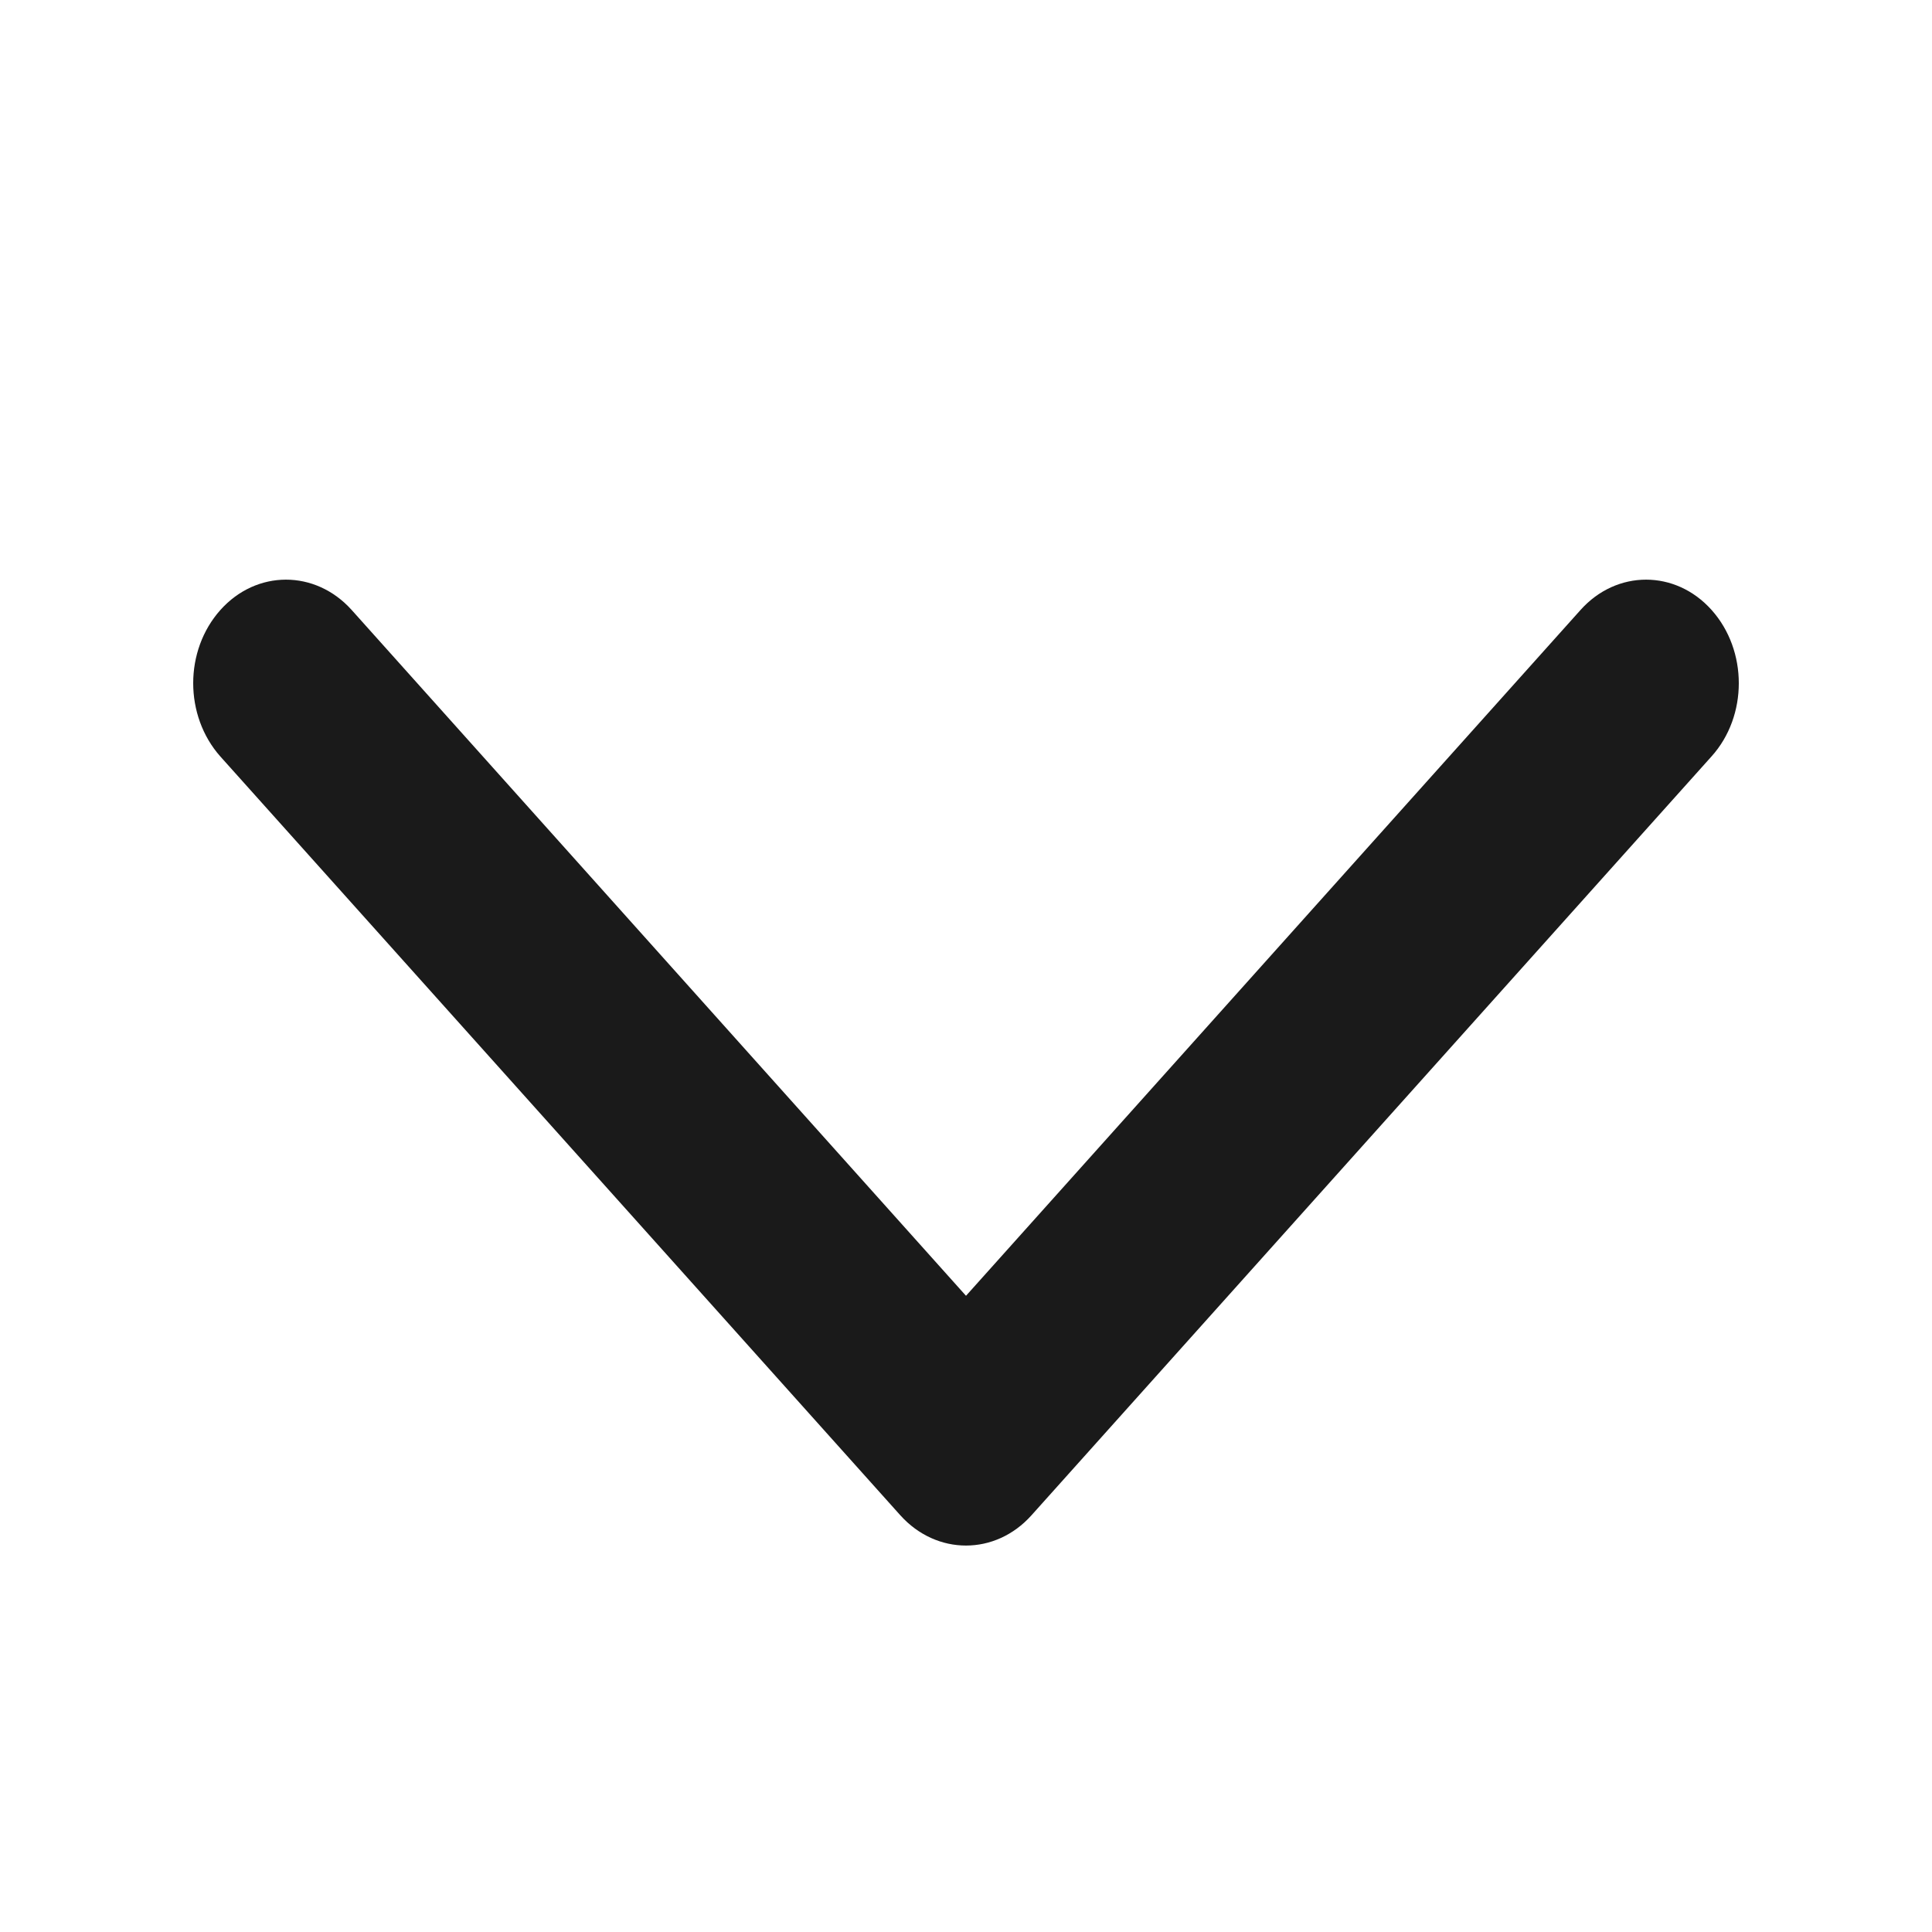 <svg xmlns="http://www.w3.org/2000/svg" width="10" height="10" viewBox="0 0 10 10" fill="none">
  <path d="M1 3.536C1 3.673 1.047 3.81 1.14 3.915L4.66 7.843C4.848 8.052 5.152 8.052 5.339 7.843L8.859 3.915C9.047 3.706 9.047 3.367 8.859 3.157C8.672 2.948 8.368 2.948 8.181 3.157L5 6.707L1.82 3.157C1.632 2.948 1.328 2.948 1.141 3.157C1.047 3.262 1 3.399 1 3.536Z" fill="#1A1A1A"/>
</svg>